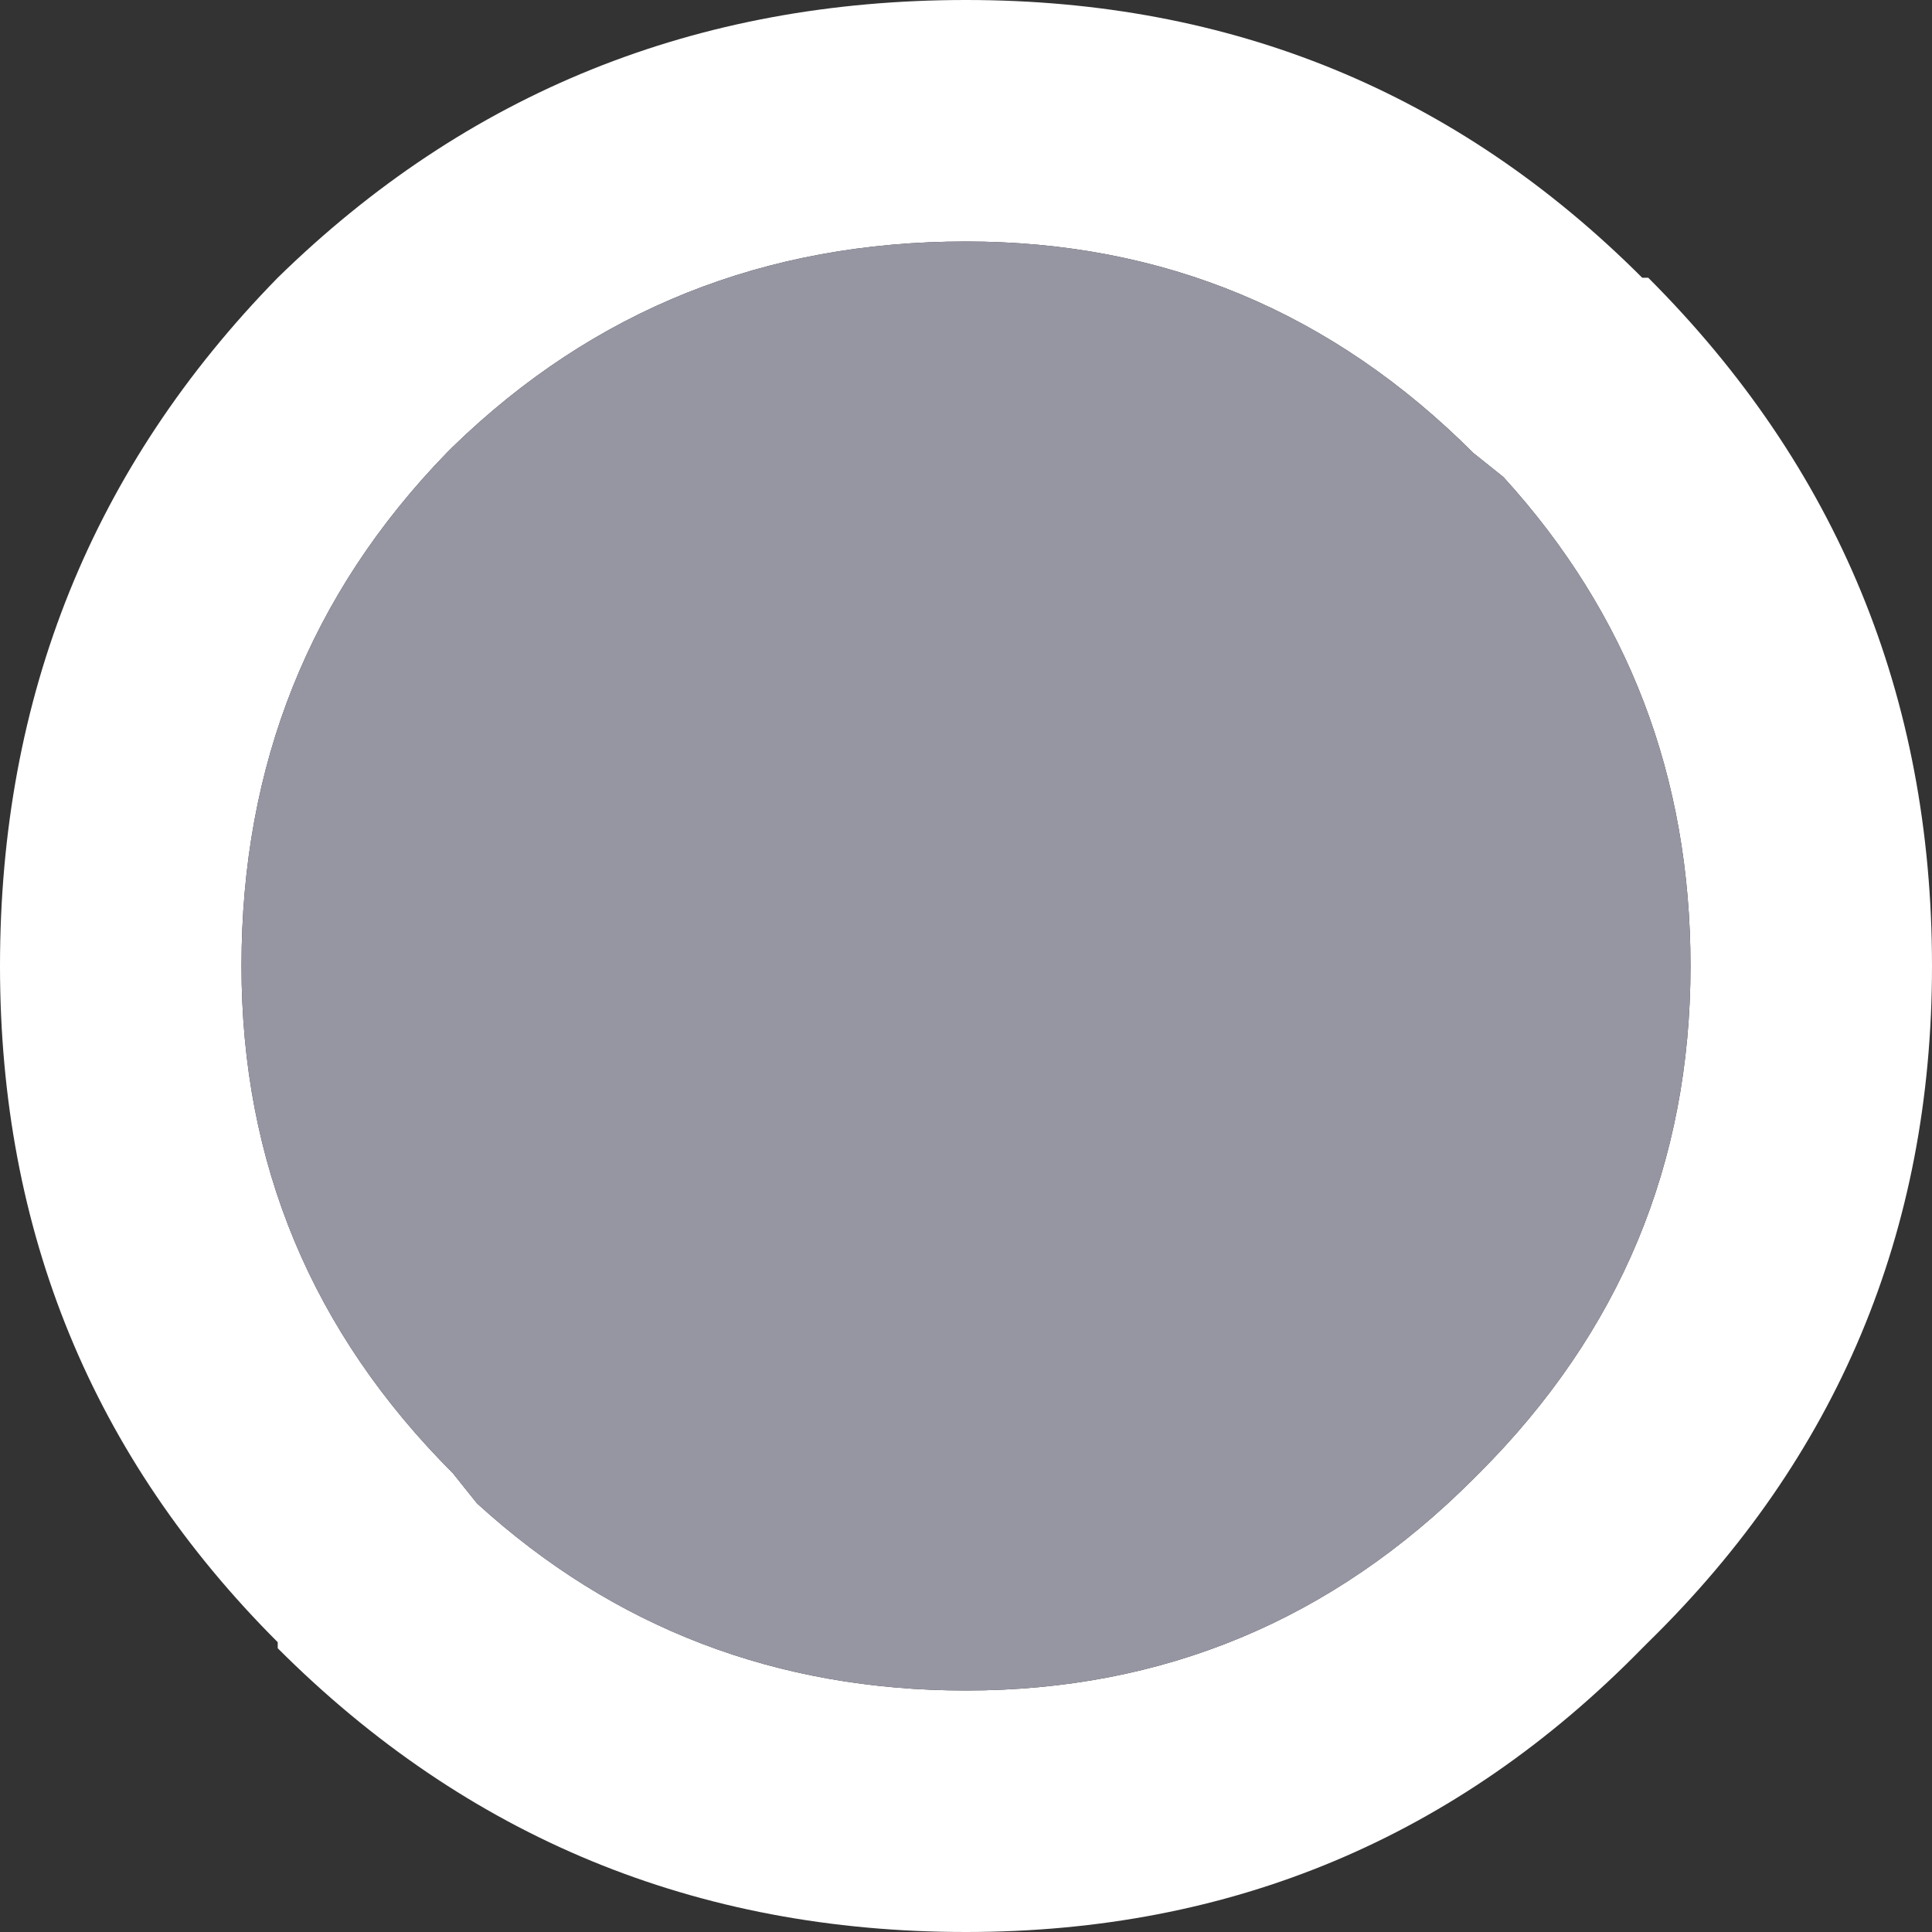 <svg width="16" height="16" xmlns="http://www.w3.org/2000/svg">
    <rect width="100%" height="100%" fill="#333333" stroke="none"/>
    <defs/>
    <g>
        <path stroke="none" fill="#FFFFFF"
              d="M3.7 3.75 Q2 5.5 2 8 2 10.45 3.75 12.2 L3.95 12.45 Q5.65 14 8 14 10.45 14 12.2 12.25 L12.25 12.2 Q14 10.45 14 8 14 5.65 12.45 3.95 L12.2 3.75 Q10.45 2 8 2 5.5 2 3.75 3.7 L3.7 3.75 M2.3 2.3 Q4.65 0 8 0 11.3 0 13.6 2.3 L13.65 2.3 Q16 4.65 16 8 16 11.3 13.65 13.6 L13.6 13.65 Q11.3 16 8 16 4.65 16 2.3 13.65 L2.3 13.6 Q0 11.3 0 8 0 4.65 2.3 2.3"/>
        <path stroke="none" fill="#9696A3"
              d="M3.7 3.75 L3.75 3.7 Q5.5 2 8 2 10.45 2 12.2 3.75 L12.45 3.95 Q14 5.65 14 8 14 10.45 12.25 12.2 L12.2 12.25 Q10.45 14 8 14 5.65 14 3.95 12.45 L3.75 12.2 Q2 10.45 2 8 2 5.5 3.7 3.75"/>
    </g>
</svg>